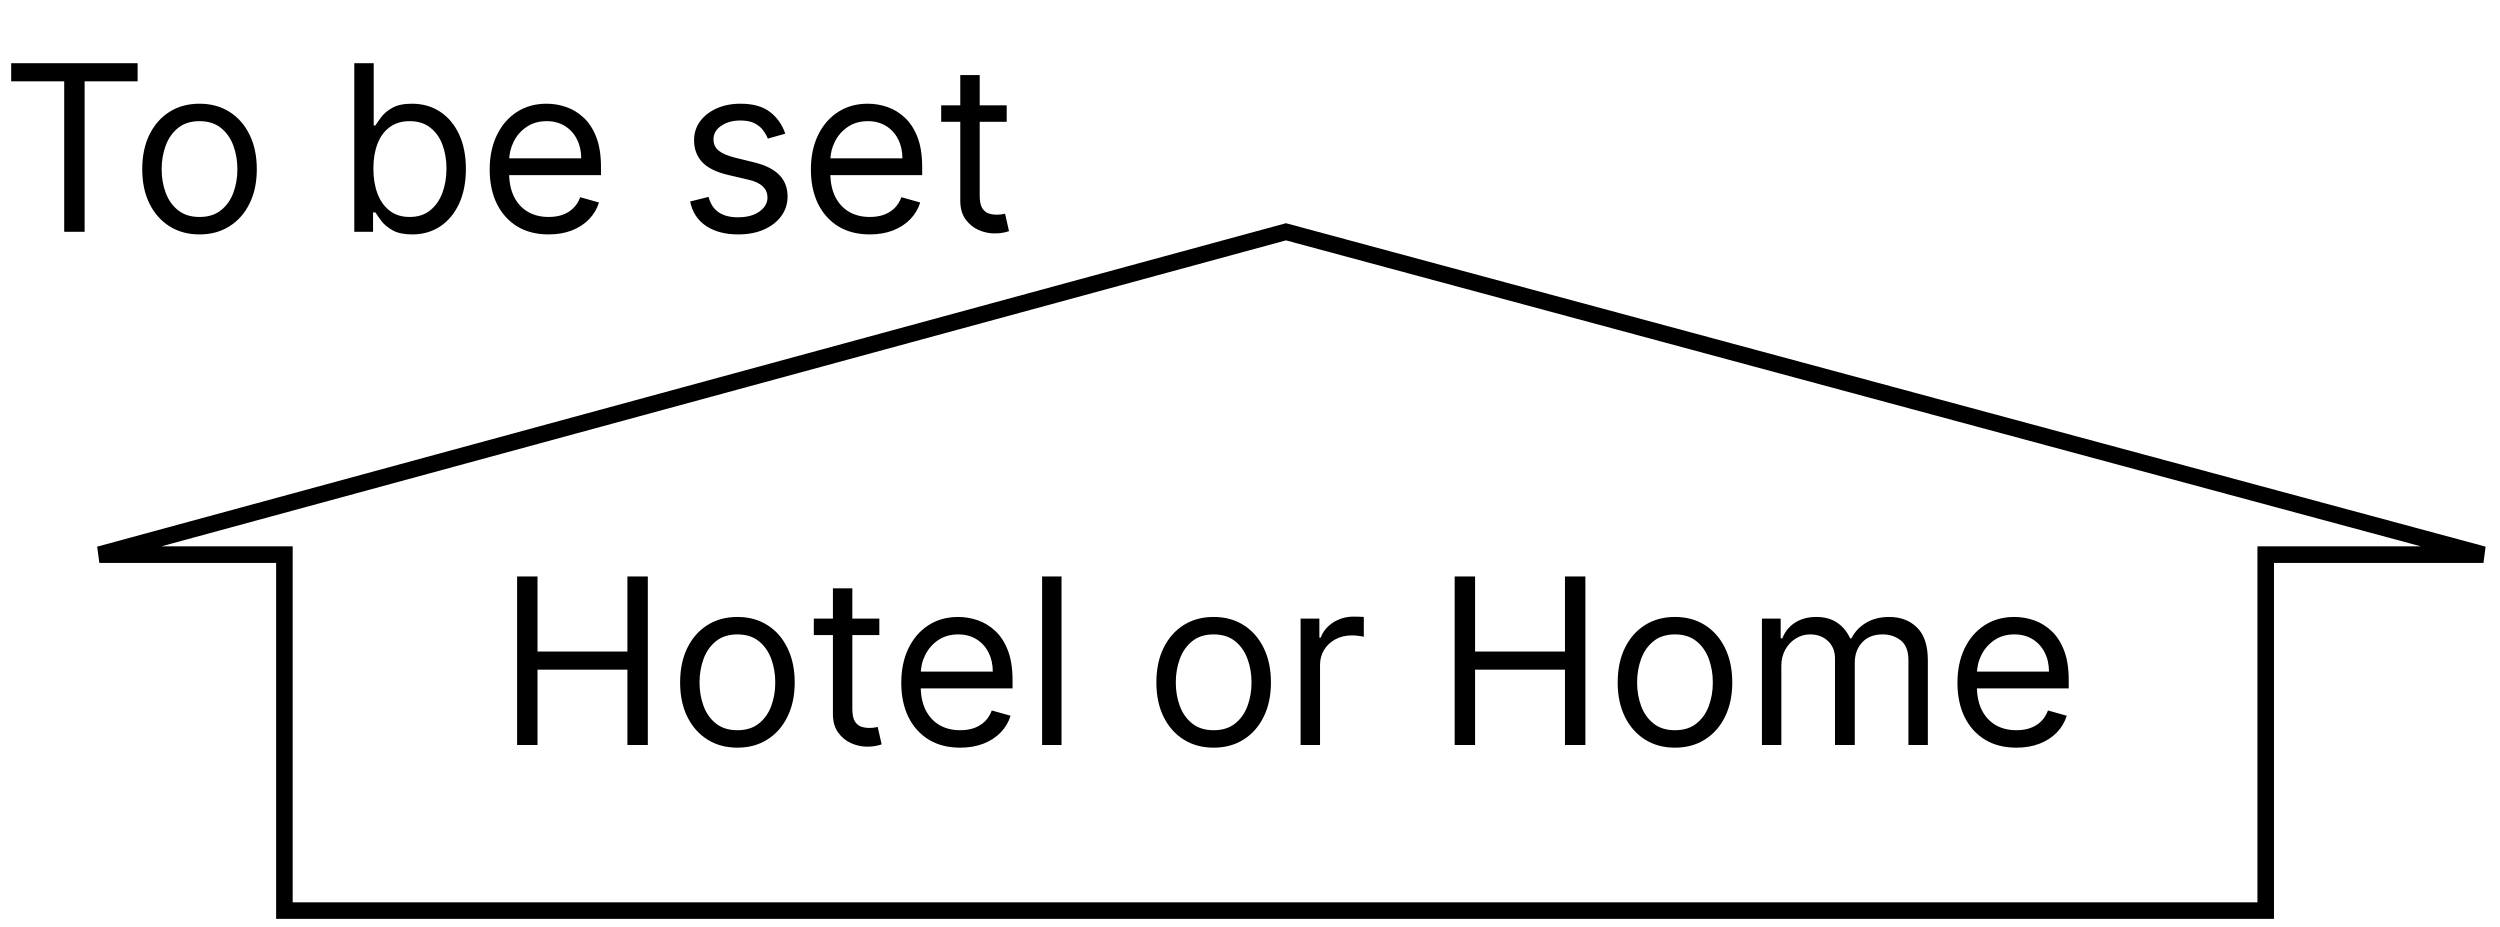 <svg width="151" height="56" viewBox="0 0 151 56" fill="none" xmlns="http://www.w3.org/2000/svg">
<path d="M0.676 4.912V3.818H8.312V4.912H5.111V14H3.878V4.912H0.676ZM12.051 14.159C11.362 14.159 10.757 13.995 10.236 13.667C9.719 13.339 9.315 12.88 9.023 12.29C8.735 11.7 8.591 11.01 8.591 10.222C8.591 9.426 8.735 8.732 9.023 8.138C9.315 7.545 9.719 7.085 10.236 6.756C10.757 6.428 11.362 6.264 12.051 6.264C12.741 6.264 13.344 6.428 13.861 6.756C14.381 7.085 14.786 7.545 15.074 8.138C15.366 8.732 15.511 9.426 15.511 10.222C15.511 11.01 15.366 11.7 15.074 12.29C14.786 12.88 14.381 13.339 13.861 13.667C13.344 13.995 12.741 14.159 12.051 14.159ZM12.051 13.105C12.575 13.105 13.006 12.971 13.344 12.702C13.682 12.434 13.932 12.081 14.095 11.643C14.257 11.206 14.338 10.732 14.338 10.222C14.338 9.711 14.257 9.236 14.095 8.795C13.932 8.354 13.682 7.998 13.344 7.726C13.006 7.454 12.575 7.318 12.051 7.318C11.527 7.318 11.097 7.454 10.758 7.726C10.421 7.998 10.17 8.354 10.008 8.795C9.845 9.236 9.764 9.711 9.764 10.222C9.764 10.732 9.845 11.206 10.008 11.643C10.17 12.081 10.421 12.434 10.758 12.702C11.097 12.971 11.527 13.105 12.051 13.105ZM21.399 14V3.818H22.572V7.577H22.672C22.758 7.444 22.877 7.275 23.03 7.07C23.185 6.861 23.407 6.675 23.696 6.513C23.988 6.347 24.382 6.264 24.879 6.264C25.522 6.264 26.089 6.425 26.579 6.746C27.07 7.068 27.453 7.524 27.728 8.114C28.003 8.704 28.14 9.4 28.14 10.202C28.14 11.01 28.003 11.711 27.728 12.305C27.453 12.895 27.072 13.352 26.584 13.677C26.097 13.998 25.535 14.159 24.899 14.159C24.408 14.159 24.016 14.078 23.721 13.915C23.426 13.75 23.199 13.562 23.04 13.354C22.881 13.142 22.758 12.966 22.672 12.827H22.532V14H21.399ZM22.552 10.182C22.552 10.758 22.637 11.267 22.806 11.708C22.975 12.146 23.222 12.489 23.547 12.737C23.872 12.982 24.269 13.105 24.74 13.105C25.23 13.105 25.64 12.976 25.968 12.717C26.299 12.456 26.548 12.104 26.714 11.663C26.883 11.219 26.967 10.725 26.967 10.182C26.967 9.645 26.884 9.161 26.719 8.73C26.556 8.296 26.309 7.953 25.978 7.701C25.65 7.446 25.237 7.318 24.74 7.318C24.263 7.318 23.862 7.439 23.537 7.681C23.212 7.92 22.967 8.255 22.801 8.685C22.635 9.113 22.552 9.612 22.552 10.182ZM33.137 14.159C32.401 14.159 31.766 13.997 31.233 13.672C30.703 13.344 30.293 12.886 30.005 12.3C29.72 11.71 29.577 11.024 29.577 10.242C29.577 9.459 29.72 8.77 30.005 8.173C30.293 7.573 30.694 7.106 31.208 6.771C31.725 6.433 32.328 6.264 33.018 6.264C33.415 6.264 33.808 6.33 34.196 6.463C34.584 6.596 34.937 6.811 35.255 7.109C35.573 7.404 35.827 7.795 36.015 8.283C36.204 8.77 36.299 9.37 36.299 10.082V10.579H30.413V9.565H35.106C35.106 9.134 35.02 8.75 34.847 8.412C34.678 8.074 34.436 7.807 34.121 7.612C33.81 7.416 33.442 7.318 33.018 7.318C32.55 7.318 32.146 7.434 31.805 7.666C31.466 7.895 31.206 8.193 31.024 8.561C30.842 8.929 30.75 9.323 30.75 9.744V10.421C30.75 10.997 30.85 11.486 31.049 11.887C31.251 12.285 31.531 12.588 31.889 12.797C32.247 13.002 32.663 13.105 33.137 13.105C33.445 13.105 33.724 13.062 33.972 12.976C34.224 12.886 34.441 12.754 34.623 12.578C34.806 12.399 34.947 12.177 35.046 11.912L36.179 12.23C36.06 12.615 35.86 12.953 35.578 13.244C35.296 13.533 34.948 13.758 34.534 13.921C34.12 14.079 33.654 14.159 33.137 14.159ZM47.43 8.074L46.376 8.372C46.31 8.197 46.212 8.026 46.083 7.86C45.957 7.691 45.785 7.552 45.566 7.442C45.347 7.333 45.067 7.278 44.726 7.278C44.258 7.278 43.869 7.386 43.557 7.602C43.249 7.814 43.095 8.084 43.095 8.412C43.095 8.704 43.201 8.934 43.413 9.103C43.625 9.272 43.957 9.413 44.407 9.526L45.541 9.804C46.224 9.97 46.733 10.223 47.067 10.565C47.402 10.903 47.569 11.338 47.569 11.872C47.569 12.31 47.444 12.701 47.192 13.046C46.943 13.39 46.595 13.662 46.148 13.861C45.7 14.06 45.18 14.159 44.587 14.159C43.808 14.159 43.163 13.99 42.653 13.652C42.142 13.314 41.819 12.82 41.683 12.171L42.797 11.892C42.903 12.303 43.103 12.611 43.398 12.817C43.697 13.022 44.086 13.125 44.567 13.125C45.114 13.125 45.548 13.009 45.869 12.777C46.194 12.542 46.356 12.26 46.356 11.932C46.356 11.667 46.264 11.445 46.078 11.266C45.892 11.083 45.607 10.947 45.223 10.858L43.95 10.56C43.251 10.394 42.737 10.137 42.409 9.789C42.084 9.438 41.922 8.999 41.922 8.472C41.922 8.041 42.043 7.66 42.285 7.328C42.53 6.997 42.863 6.737 43.284 6.548C43.708 6.359 44.189 6.264 44.726 6.264C45.481 6.264 46.075 6.43 46.505 6.761C46.94 7.093 47.248 7.53 47.43 8.074ZM52.537 14.159C51.801 14.159 51.167 13.997 50.633 13.672C50.103 13.344 49.694 12.886 49.405 12.3C49.12 11.71 48.978 11.024 48.978 10.242C48.978 9.459 49.12 8.77 49.405 8.173C49.694 7.573 50.095 7.106 50.608 6.771C51.125 6.433 51.729 6.264 52.418 6.264C52.816 6.264 53.209 6.33 53.596 6.463C53.984 6.596 54.337 6.811 54.655 7.109C54.973 7.404 55.227 7.795 55.416 8.283C55.605 8.77 55.699 9.37 55.699 10.082V10.579H49.813V9.565H54.506C54.506 9.134 54.42 8.75 54.248 8.412C54.078 8.074 53.837 7.807 53.522 7.612C53.21 7.416 52.842 7.318 52.418 7.318C51.951 7.318 51.546 7.434 51.205 7.666C50.867 7.895 50.607 8.193 50.424 8.561C50.242 8.929 50.151 9.323 50.151 9.744V10.421C50.151 10.997 50.25 11.486 50.449 11.887C50.651 12.285 50.931 12.588 51.289 12.797C51.647 13.002 52.063 13.105 52.537 13.105C52.846 13.105 53.124 13.062 53.373 12.976C53.624 12.886 53.842 12.754 54.024 12.578C54.206 12.399 54.347 12.177 54.446 11.912L55.58 12.23C55.461 12.615 55.26 12.953 54.978 13.244C54.697 13.533 54.349 13.758 53.934 13.921C53.52 14.079 53.054 14.159 52.537 14.159ZM60.805 6.364V7.358H56.848V6.364H60.805ZM58.001 4.534H59.174V11.812C59.174 12.144 59.222 12.393 59.319 12.558C59.418 12.721 59.544 12.83 59.696 12.886C59.852 12.939 60.016 12.966 60.189 12.966C60.318 12.966 60.424 12.959 60.507 12.946C60.59 12.93 60.656 12.916 60.706 12.906L60.944 13.96C60.865 13.99 60.754 14.02 60.611 14.05C60.469 14.083 60.288 14.099 60.069 14.099C59.738 14.099 59.413 14.028 59.095 13.886C58.78 13.743 58.518 13.526 58.309 13.234C58.104 12.943 58.001 12.575 58.001 12.131V4.534Z" fill="black"/>
<path d="M31.233 45V34.818H32.466V39.352H37.895V34.818H39.128V45H37.895V40.446H32.466V45H31.233ZM44.539 45.159C43.85 45.159 43.245 44.995 42.725 44.667C42.208 44.339 41.803 43.88 41.512 43.29C41.223 42.7 41.079 42.01 41.079 41.222C41.079 40.426 41.223 39.732 41.512 39.139C41.803 38.545 42.208 38.084 42.725 37.756C43.245 37.428 43.85 37.264 44.539 37.264C45.229 37.264 45.832 37.428 46.349 37.756C46.869 38.084 47.274 38.545 47.562 39.139C47.854 39.732 48 40.426 48 41.222C48 42.01 47.854 42.7 47.562 43.29C47.274 43.88 46.869 44.339 46.349 44.667C45.832 44.995 45.229 45.159 44.539 45.159ZM44.539 44.105C45.063 44.105 45.494 43.971 45.832 43.702C46.17 43.434 46.42 43.081 46.583 42.644C46.745 42.206 46.826 41.732 46.826 41.222C46.826 40.711 46.745 40.236 46.583 39.795C46.42 39.354 46.17 38.998 45.832 38.726C45.494 38.454 45.063 38.318 44.539 38.318C44.016 38.318 43.585 38.454 43.247 38.726C42.909 38.998 42.658 39.354 42.496 39.795C42.334 40.236 42.252 40.711 42.252 41.222C42.252 41.732 42.334 42.206 42.496 42.644C42.658 43.081 42.909 43.434 43.247 43.702C43.585 43.971 44.016 44.105 44.539 44.105ZM53.112 37.364V38.358H49.154V37.364H53.112ZM50.308 35.534H51.481V42.812C51.481 43.144 51.529 43.392 51.625 43.558C51.725 43.721 51.851 43.83 52.003 43.886C52.159 43.939 52.323 43.966 52.495 43.966C52.624 43.966 52.73 43.959 52.813 43.946C52.896 43.929 52.962 43.916 53.012 43.906L53.251 44.96C53.171 44.99 53.06 45.02 52.918 45.05C52.775 45.083 52.595 45.099 52.376 45.099C52.044 45.099 51.72 45.028 51.401 44.886C51.087 44.743 50.825 44.526 50.616 44.234C50.41 43.943 50.308 43.575 50.308 43.131V35.534ZM57.996 45.159C57.261 45.159 56.626 44.997 56.092 44.672C55.562 44.344 55.153 43.886 54.864 43.3C54.579 42.71 54.437 42.024 54.437 41.242C54.437 40.459 54.579 39.77 54.864 39.173C55.153 38.573 55.554 38.106 56.067 37.771C56.584 37.433 57.188 37.264 57.877 37.264C58.275 37.264 58.667 37.331 59.055 37.463C59.443 37.596 59.796 37.811 60.114 38.109C60.432 38.404 60.686 38.795 60.875 39.283C61.064 39.77 61.158 40.37 61.158 41.082V41.58H55.272V40.565H59.965C59.965 40.135 59.879 39.75 59.706 39.412C59.538 39.074 59.295 38.807 58.981 38.611C58.669 38.416 58.301 38.318 57.877 38.318C57.41 38.318 57.005 38.434 56.664 38.666C56.326 38.895 56.066 39.193 55.883 39.561C55.701 39.929 55.61 40.323 55.61 40.744V41.42C55.61 41.997 55.709 42.486 55.908 42.887C56.11 43.285 56.39 43.588 56.748 43.797C57.106 44.002 57.522 44.105 57.996 44.105C58.304 44.105 58.583 44.062 58.831 43.976C59.083 43.886 59.3 43.754 59.483 43.578C59.665 43.399 59.806 43.177 59.905 42.912L61.039 43.23C60.92 43.615 60.719 43.953 60.437 44.244C60.156 44.533 59.808 44.758 59.393 44.92C58.979 45.08 58.513 45.159 57.996 45.159ZM64.116 34.818V45H62.943V34.818H64.116ZM73.305 45.159C72.616 45.159 72.011 44.995 71.49 44.667C70.973 44.339 70.569 43.88 70.277 43.29C69.989 42.7 69.845 42.01 69.845 41.222C69.845 40.426 69.989 39.732 70.277 39.139C70.569 38.545 70.973 38.084 71.49 37.756C72.011 37.428 72.616 37.264 73.305 37.264C73.994 37.264 74.598 37.428 75.115 37.756C75.635 38.084 76.039 38.545 76.328 39.139C76.619 39.732 76.765 40.426 76.765 41.222C76.765 42.01 76.619 42.7 76.328 43.29C76.039 43.88 75.635 44.339 75.115 44.667C74.598 44.995 73.994 45.159 73.305 45.159ZM73.305 44.105C73.829 44.105 74.26 43.971 74.598 43.702C74.936 43.434 75.186 43.081 75.348 42.644C75.511 42.206 75.592 41.732 75.592 41.222C75.592 40.711 75.511 40.236 75.348 39.795C75.186 39.354 74.936 38.998 74.598 38.726C74.26 38.454 73.829 38.318 73.305 38.318C72.781 38.318 72.35 38.454 72.012 38.726C71.674 38.998 71.424 39.354 71.262 39.795C71.099 40.236 71.018 40.711 71.018 41.222C71.018 41.732 71.099 42.206 71.262 42.644C71.424 43.081 71.674 43.434 72.012 43.702C72.35 43.971 72.781 44.105 73.305 44.105ZM78.556 45V37.364H79.69V38.517H79.769C79.909 38.139 80.16 37.833 80.525 37.597C80.89 37.362 81.301 37.244 81.758 37.244C81.844 37.244 81.952 37.246 82.081 37.249C82.21 37.253 82.308 37.258 82.374 37.264V38.457C82.335 38.447 82.243 38.432 82.101 38.413C81.962 38.389 81.814 38.378 81.659 38.378C81.287 38.378 80.956 38.456 80.664 38.611C80.376 38.764 80.147 38.976 79.978 39.248C79.812 39.516 79.73 39.823 79.73 40.168V45H78.556ZM87.862 45V34.818H89.095V39.352H94.524V34.818H95.757V45H94.524V40.446H89.095V45H87.862ZM101.168 45.159C100.479 45.159 99.874 44.995 99.354 44.667C98.837 44.339 98.432 43.88 98.141 43.29C97.852 42.7 97.708 42.01 97.708 41.222C97.708 40.426 97.852 39.732 98.141 39.139C98.432 38.545 98.837 38.084 99.354 37.756C99.874 37.428 100.479 37.264 101.168 37.264C101.858 37.264 102.461 37.428 102.978 37.756C103.498 38.084 103.903 38.545 104.191 39.139C104.483 39.732 104.629 40.426 104.629 41.222C104.629 42.01 104.483 42.7 104.191 43.29C103.903 43.88 103.498 44.339 102.978 44.667C102.461 44.995 101.858 45.159 101.168 45.159ZM101.168 44.105C101.692 44.105 102.123 43.971 102.461 43.702C102.799 43.434 103.049 43.081 103.212 42.644C103.374 42.206 103.455 41.732 103.455 41.222C103.455 40.711 103.374 40.236 103.212 39.795C103.049 39.354 102.799 38.998 102.461 38.726C102.123 38.454 101.692 38.318 101.168 38.318C100.645 38.318 100.214 38.454 99.876 38.726C99.538 38.998 99.287 39.354 99.125 39.795C98.963 40.236 98.881 40.711 98.881 41.222C98.881 41.732 98.963 42.206 99.125 42.644C99.287 43.081 99.538 43.434 99.876 43.702C100.214 43.971 100.645 44.105 101.168 44.105ZM106.42 45V37.364H107.553V38.557H107.653C107.812 38.149 108.068 37.833 108.423 37.607C108.778 37.379 109.204 37.264 109.701 37.264C110.205 37.264 110.624 37.379 110.959 37.607C111.297 37.833 111.56 38.149 111.749 38.557H111.829C112.024 38.162 112.318 37.849 112.709 37.617C113.1 37.382 113.569 37.264 114.116 37.264C114.798 37.264 115.357 37.478 115.791 37.906C116.225 38.33 116.442 38.991 116.442 39.889V45H115.269V39.889C115.269 39.326 115.115 38.923 114.807 38.681C114.498 38.439 114.135 38.318 113.718 38.318C113.181 38.318 112.765 38.481 112.47 38.805C112.175 39.127 112.028 39.535 112.028 40.028V45H110.834V39.77C110.834 39.336 110.693 38.986 110.412 38.721C110.13 38.452 109.767 38.318 109.323 38.318C109.018 38.318 108.733 38.399 108.468 38.562C108.206 38.724 107.994 38.95 107.831 39.238C107.672 39.523 107.593 39.853 107.593 40.227V45H106.42ZM121.789 45.159C121.053 45.159 120.419 44.997 119.885 44.672C119.355 44.344 118.945 43.886 118.657 43.3C118.372 42.71 118.23 42.024 118.23 41.242C118.23 40.459 118.372 39.77 118.657 39.173C118.945 38.573 119.347 38.106 119.86 37.771C120.377 37.433 120.981 37.264 121.67 37.264C122.068 37.264 122.46 37.331 122.848 37.463C123.236 37.596 123.589 37.811 123.907 38.109C124.225 38.404 124.479 38.795 124.668 39.283C124.857 39.77 124.951 40.37 124.951 41.082V41.58H119.065V40.565H123.758C123.758 40.135 123.672 39.75 123.499 39.412C123.33 39.074 123.088 38.807 122.774 38.611C122.462 38.416 122.094 38.318 121.67 38.318C121.203 38.318 120.798 38.434 120.457 38.666C120.119 38.895 119.859 39.193 119.676 39.561C119.494 39.929 119.403 40.323 119.403 40.744V41.42C119.403 41.997 119.502 42.486 119.701 42.887C119.903 43.285 120.183 43.588 120.541 43.797C120.899 44.002 121.315 44.105 121.789 44.105C122.097 44.105 122.376 44.062 122.624 43.976C122.876 43.886 123.093 43.754 123.276 43.578C123.458 43.399 123.599 43.177 123.698 42.912L124.832 43.23C124.713 43.615 124.512 43.953 124.23 44.244C123.949 44.533 123.601 44.758 123.186 44.92C122.772 45.08 122.306 45.159 121.789 45.159Z" fill="black"/>
<path d="M6 33.5L77.671 14L150 33.5H136.849V55H17.178V33.5H6Z" stroke="black"/>
</svg>
